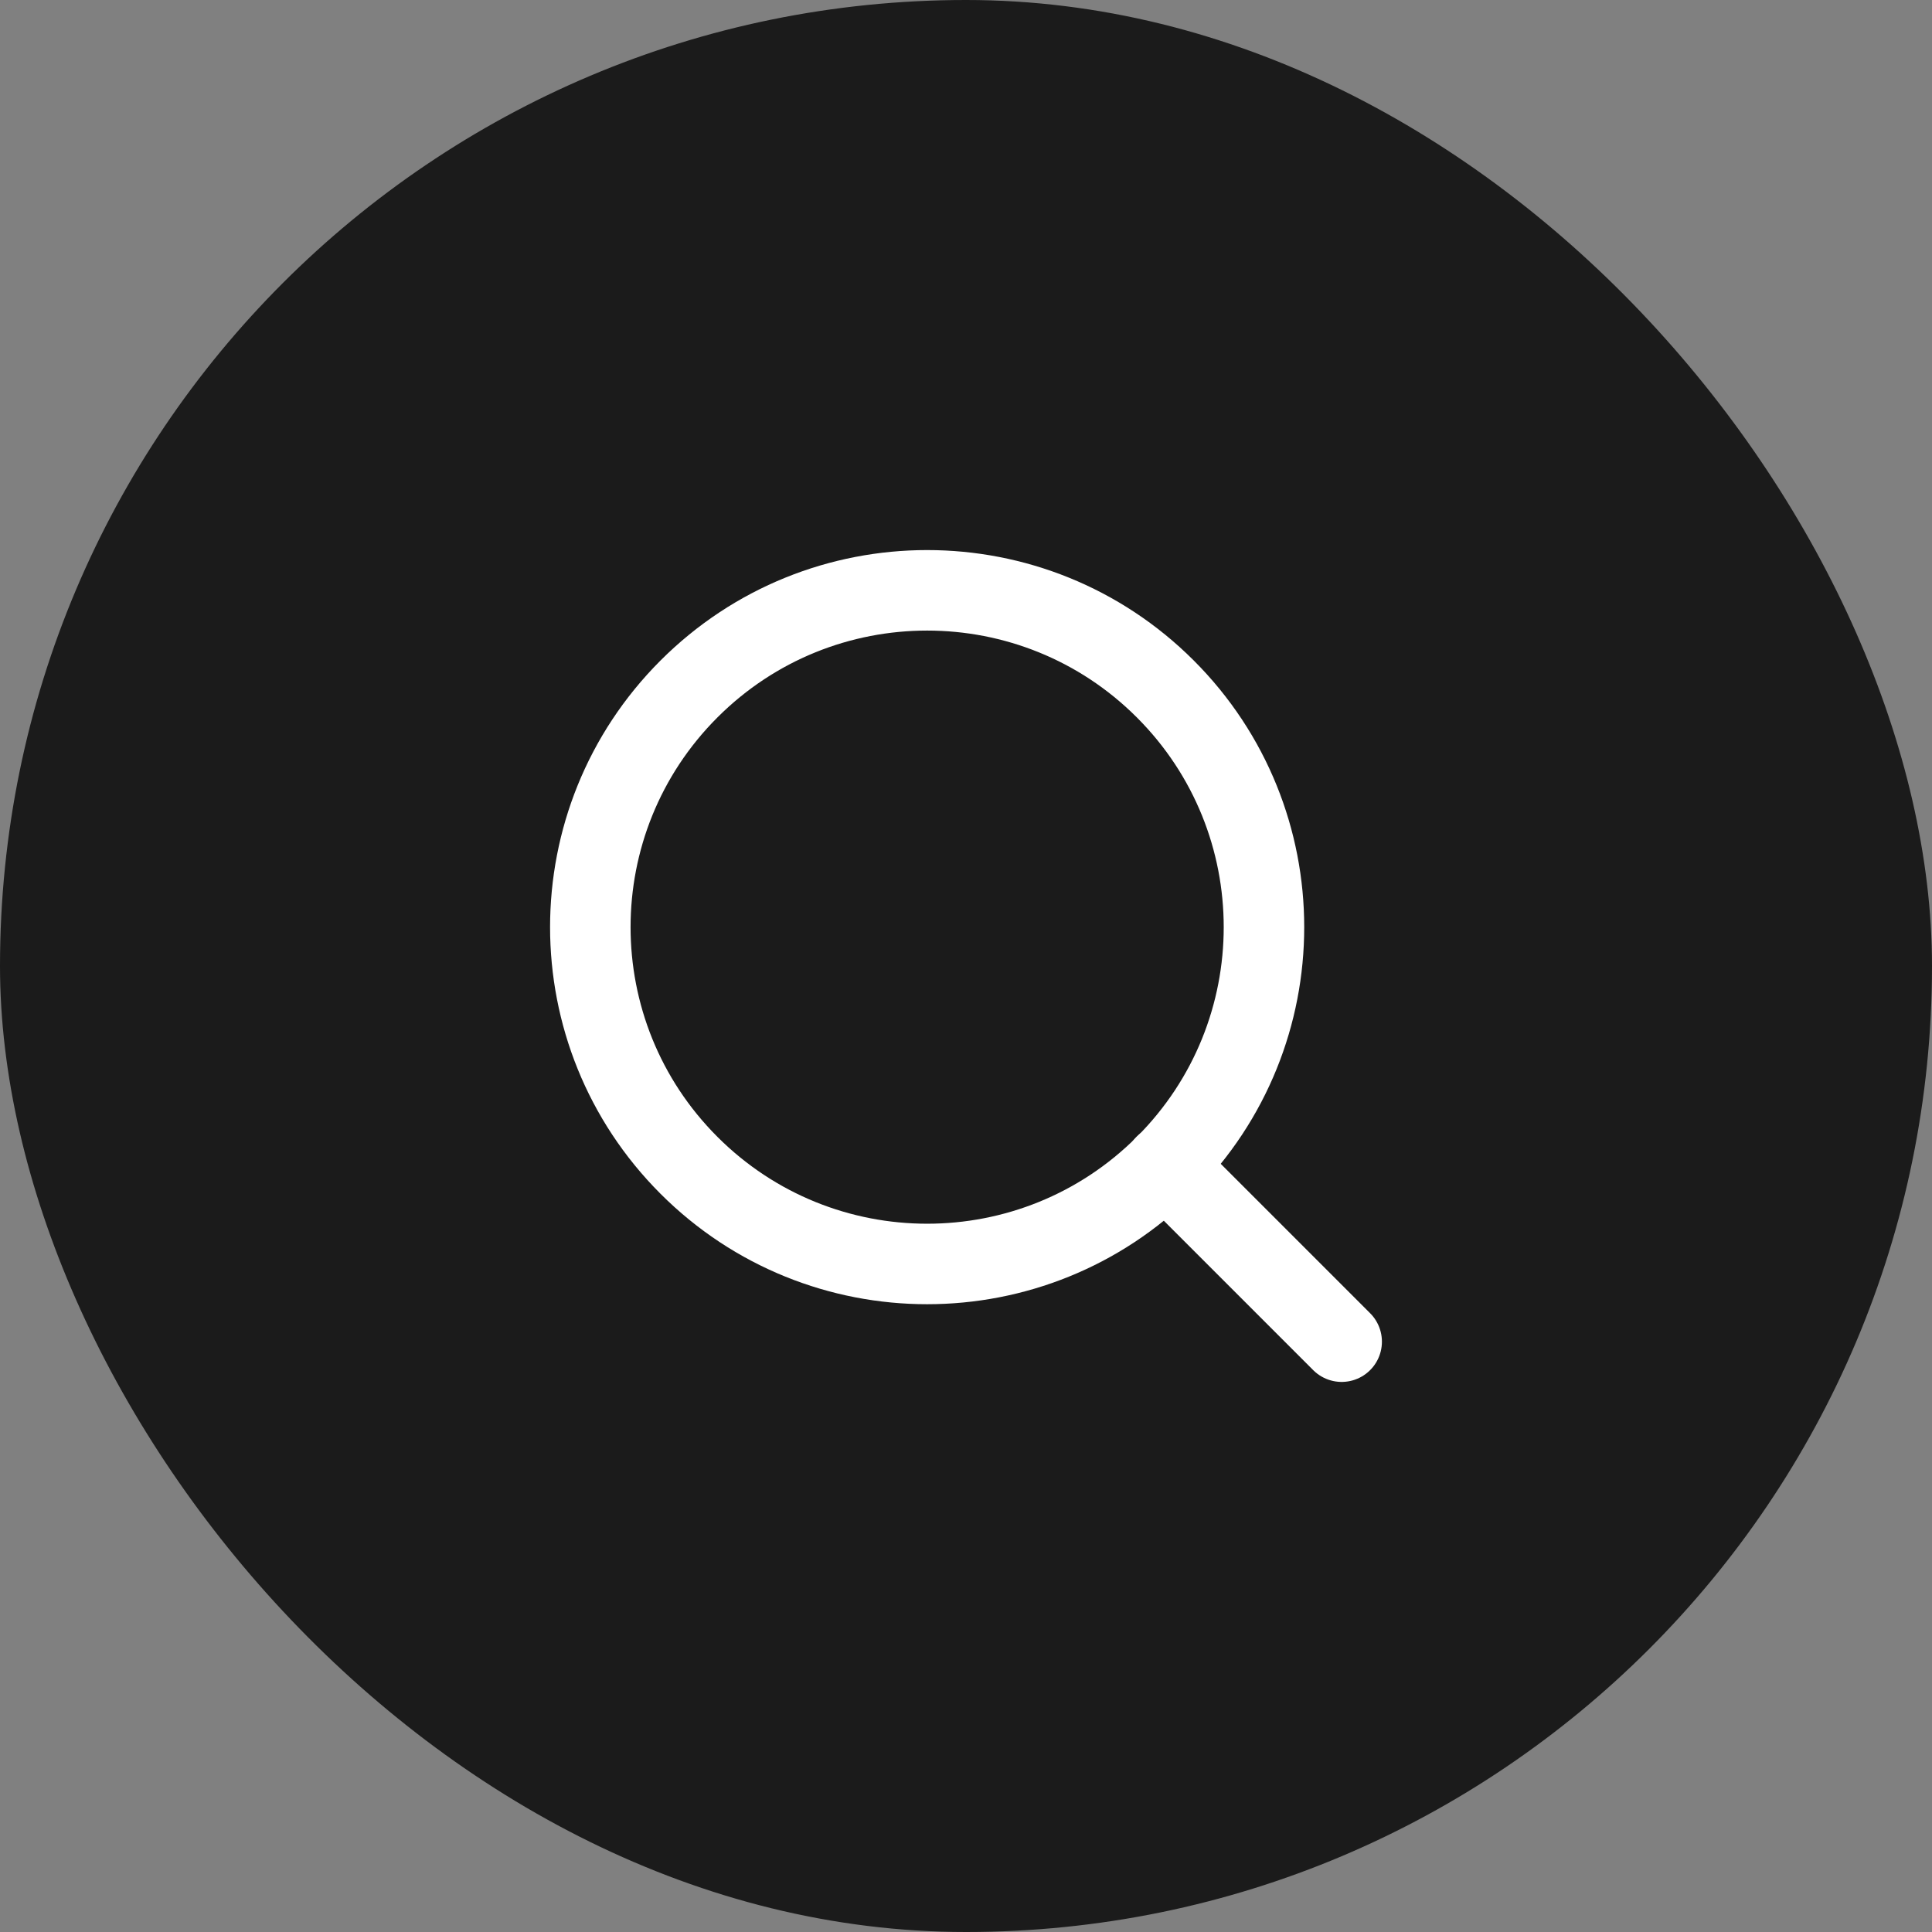 <svg width="36" height="36" viewBox="0 0 36 36" fill="none" xmlns="http://www.w3.org/2000/svg">
<rect x="0" y="0" width="36" height="36" fill="#808080" stroke="none"/>
<rect width="36" height="36" rx="18" fill="#1B1B1B"/>
<path d="M21.714 12.838C24.165 15.289 24.165 19.263 21.714 21.714C19.263 24.165 15.289 24.165 12.838 21.714C10.387 19.263 10.387 15.289 12.838 12.838C15.289 10.387 19.263 10.387 21.714 12.838" stroke="white" stroke-width="1.5" stroke-linecap="round" stroke-linejoin="round"/>
<path d="M25 25L21.71 21.71" stroke="white" stroke-width="1.5" stroke-linecap="round" stroke-linejoin="round"/>
</svg>
